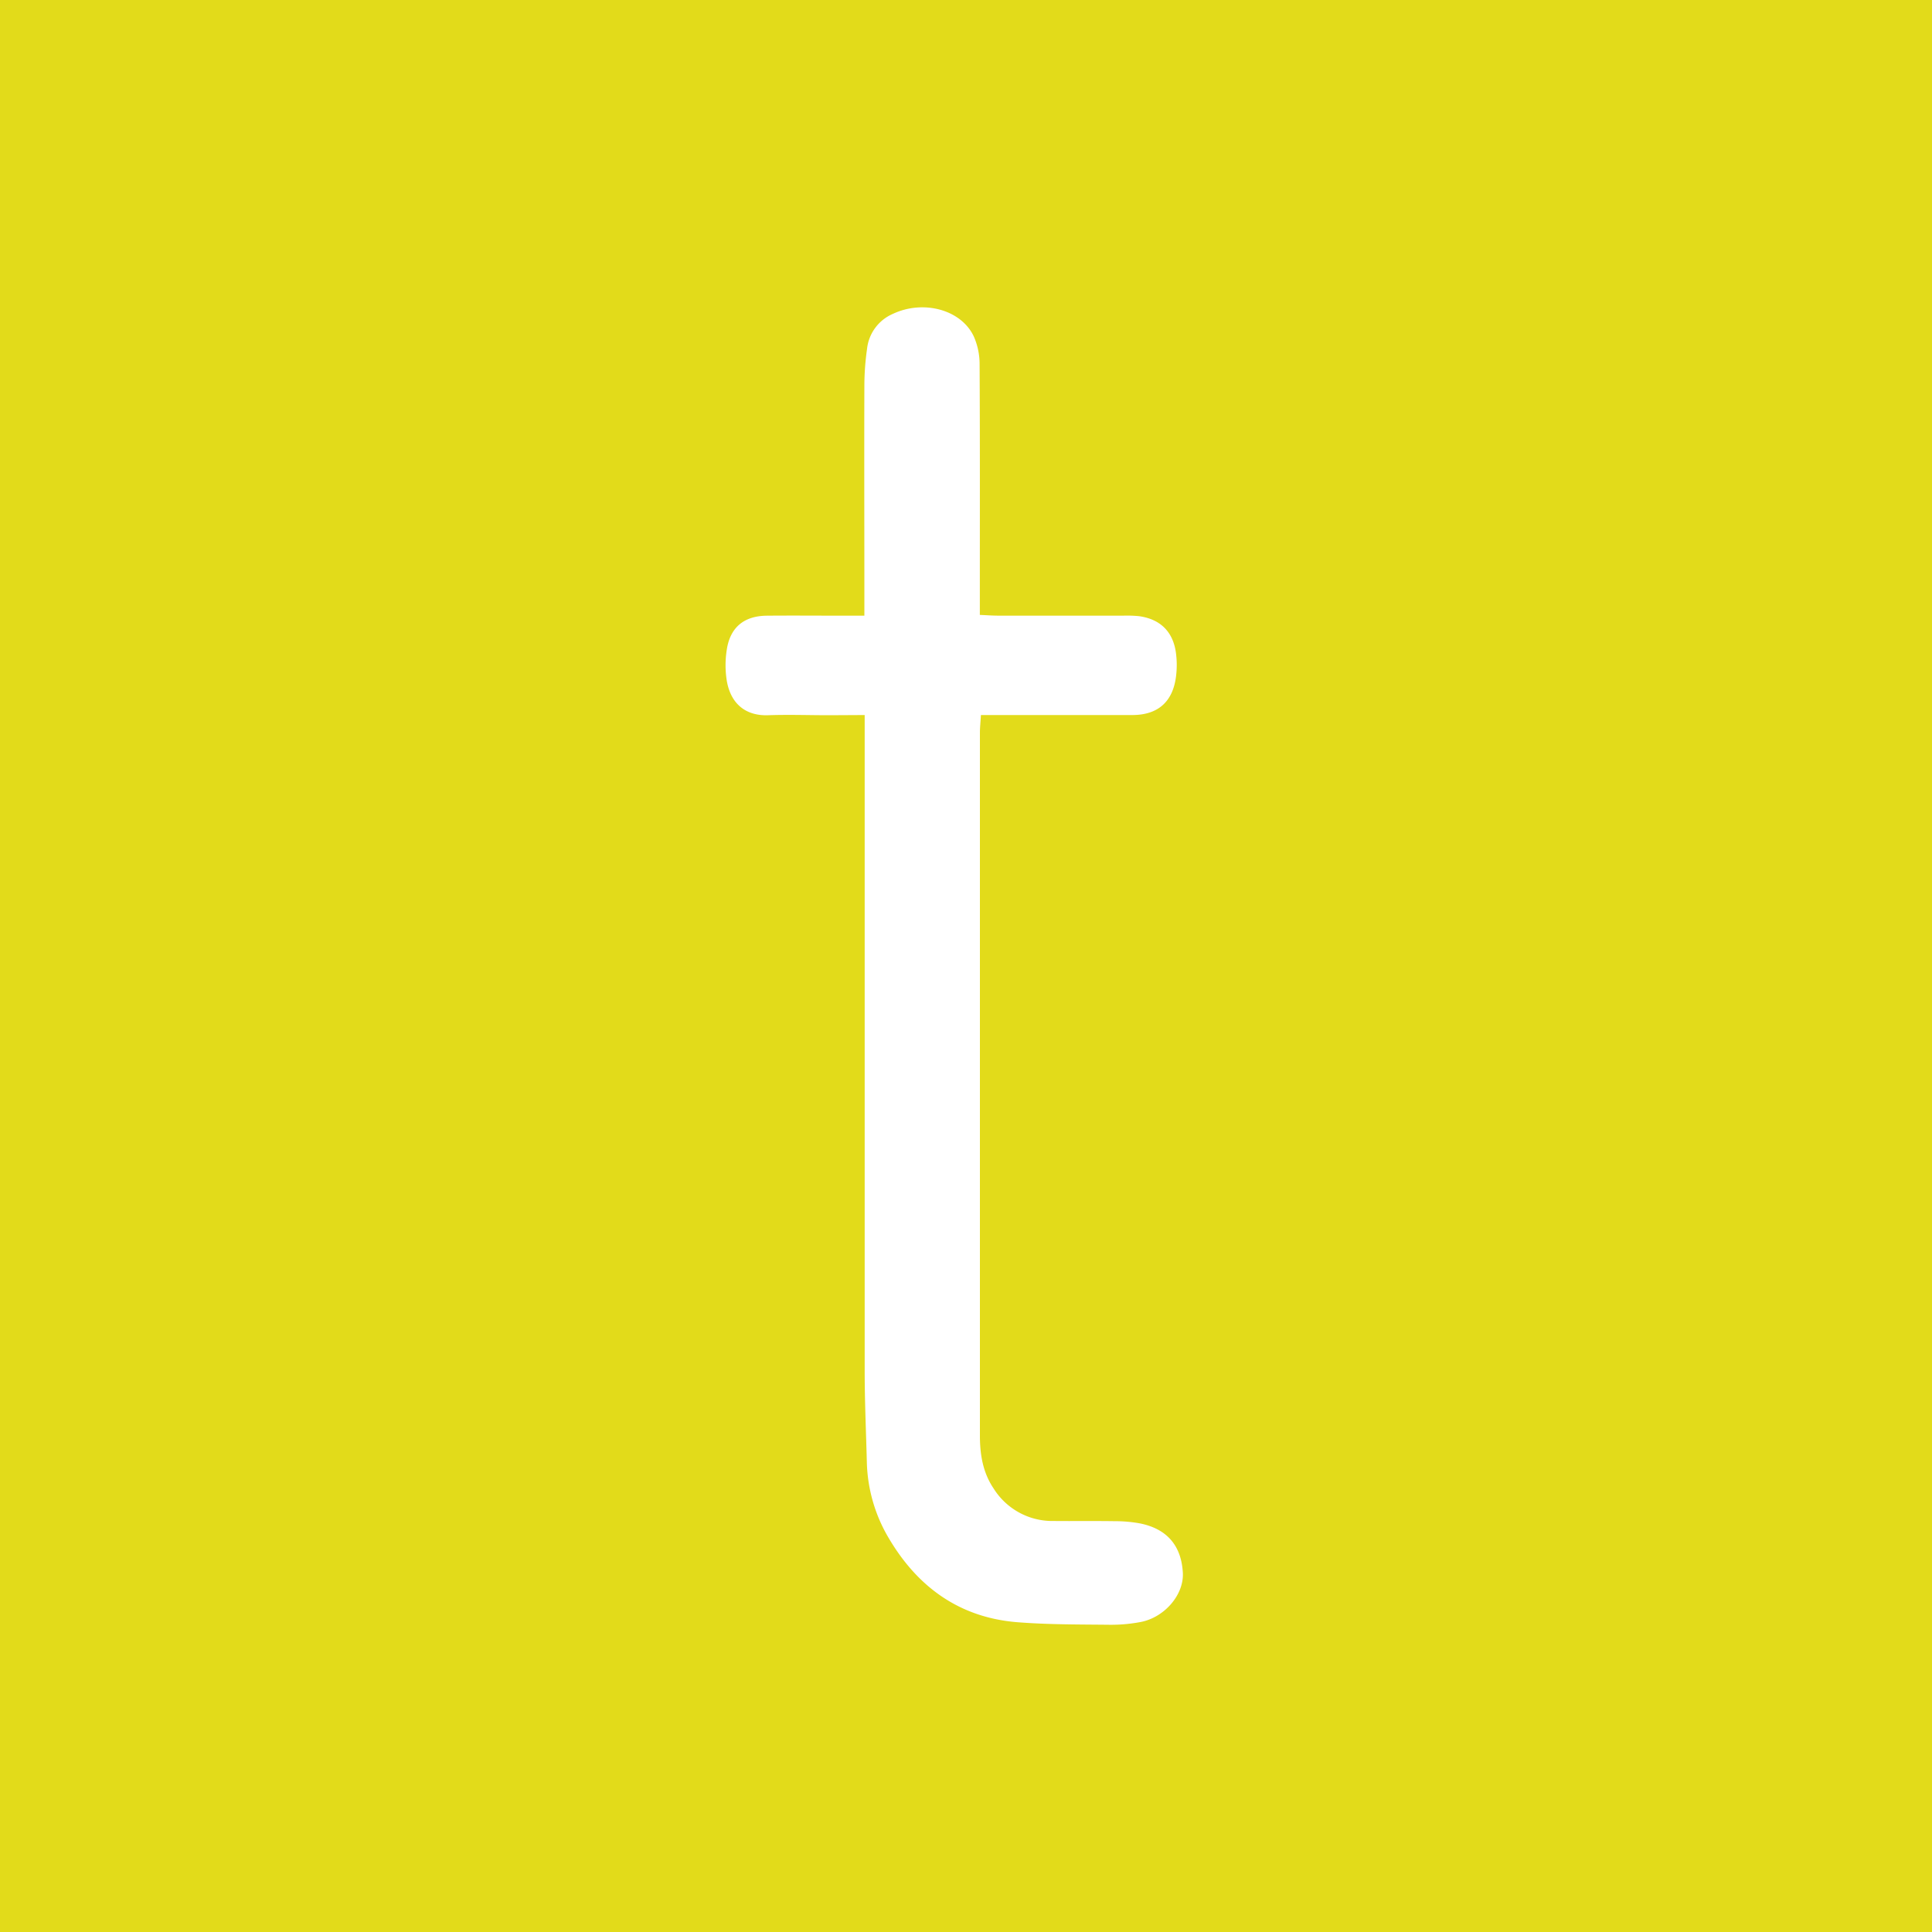 <svg id="Layer_1" data-name="Layer 1" xmlns="http://www.w3.org/2000/svg" viewBox="0 0 500 500"><defs><style>.cls-1{fill:#e2db1a;}.cls-2{fill:#fff;}</style></defs><title>VDS-t-og-logo-green-white</title><rect class="cls-1" width="500" height="500"/><path class="cls-2" d="M223.78,185.05v6.36q0,81.72,0,163.44c0,7.87.36,15.74.56,23.61a40.38,40.38,0,0,0,5.85,19.91c7.5,12.55,18.33,20.28,33.12,21.46,8,.63,16,.57,24,.66a40.85,40.85,0,0,0,7.8-.7c6.22-1.14,11.4-7.09,11-12.91-.43-6.86-4.07-11.24-11.17-12.64a36.38,36.38,0,0,0-6.51-.56c-5.26-.08-10.52,0-15.78-.05a17.91,17.91,0,0,1-15.47-8.36c-2.83-4.18-3.58-8.86-3.58-13.74q0-90.93,0-181.85c0-1.41.16-2.83.26-4.63h5c11.39,0,22.78,0,34.17,0,6.72,0,10.59-3.51,11.35-10.22a23.42,23.42,0,0,0-.08-6.09c-.81-5.39-4.13-8.54-9.56-9.28a32.22,32.22,0,0,0-3.94-.13c-10.8,0-21.61,0-32.42,0-1.54,0-3.08-.12-4.8-.19v-5.77c0-19.72.05-39.44-.06-59.16a17.74,17.74,0,0,0-1.5-7.13c-3.28-7-13.11-9.55-20.94-5.85a11.15,11.15,0,0,0-6.69,9.07,68.2,68.2,0,0,0-.69,9.14c-.06,18.25,0,36.51,0,54.77v5.13H219c-6.86,0-13.73-.06-20.59,0-5.84.07-9.4,3-10.3,8.68a25.5,25.5,0,0,0,0,8.27c1.13,6.26,5.28,9,10.66,8.81s10.51,0,15.77,0Z"/></svg>
